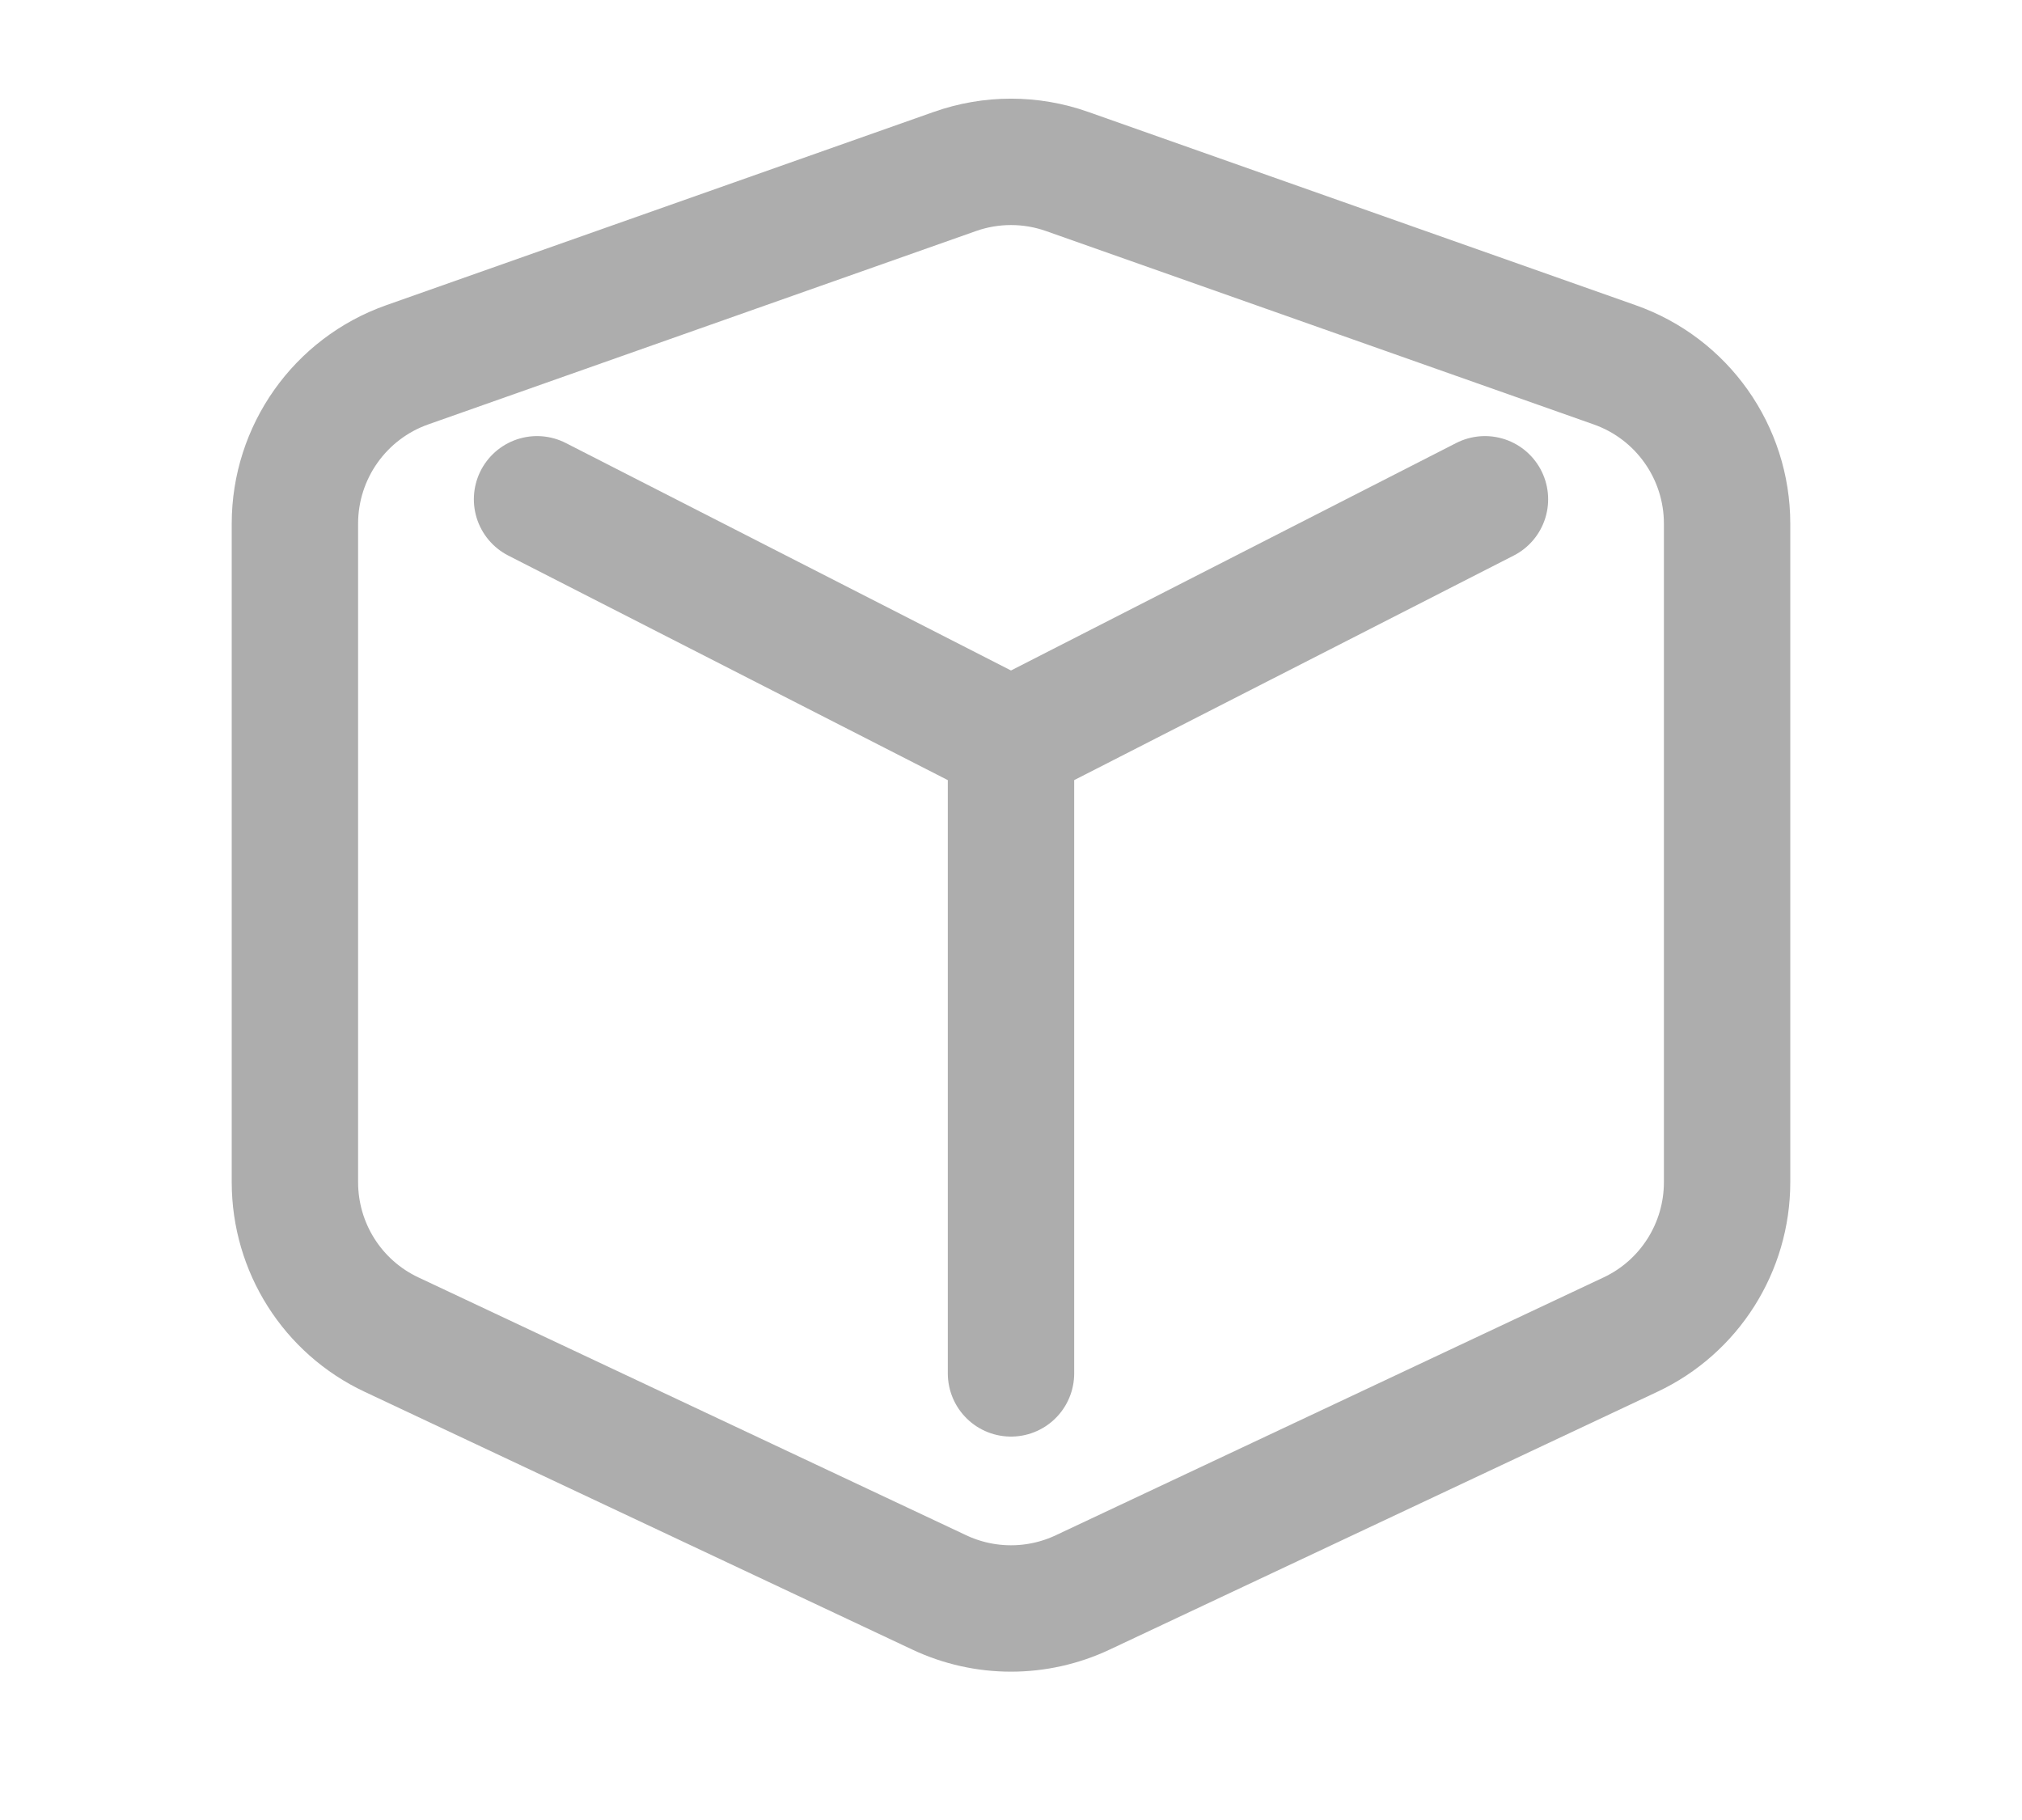 <svg width="20" height="18" viewBox="0 0 20 18" fill="none" xmlns="http://www.w3.org/2000/svg">
<path d="M15.971 3.608L10.555 1.696C10.196 1.569 9.804 1.569 9.445 1.696L4.028 3.608C3.362 3.843 2.917 4.473 2.917 5.179V11.692C2.917 12.338 3.289 12.926 3.874 13.2L9.29 15.749C9.74 15.961 10.26 15.961 10.71 15.749L16.126 13.2C16.71 12.926 17.083 12.338 17.083 11.692V5.179C17.083 4.473 16.638 3.843 15.971 3.608Z" stroke="#ADADAD" stroke-width="1.25" stroke-linecap="round"/>
<path d="M10 7.333L14.688 4.938M10 7.333L5.312 4.938M10 7.333V13.583" stroke="#ADADAD" stroke-width="1.25" stroke-linecap="round"/>
</svg>
